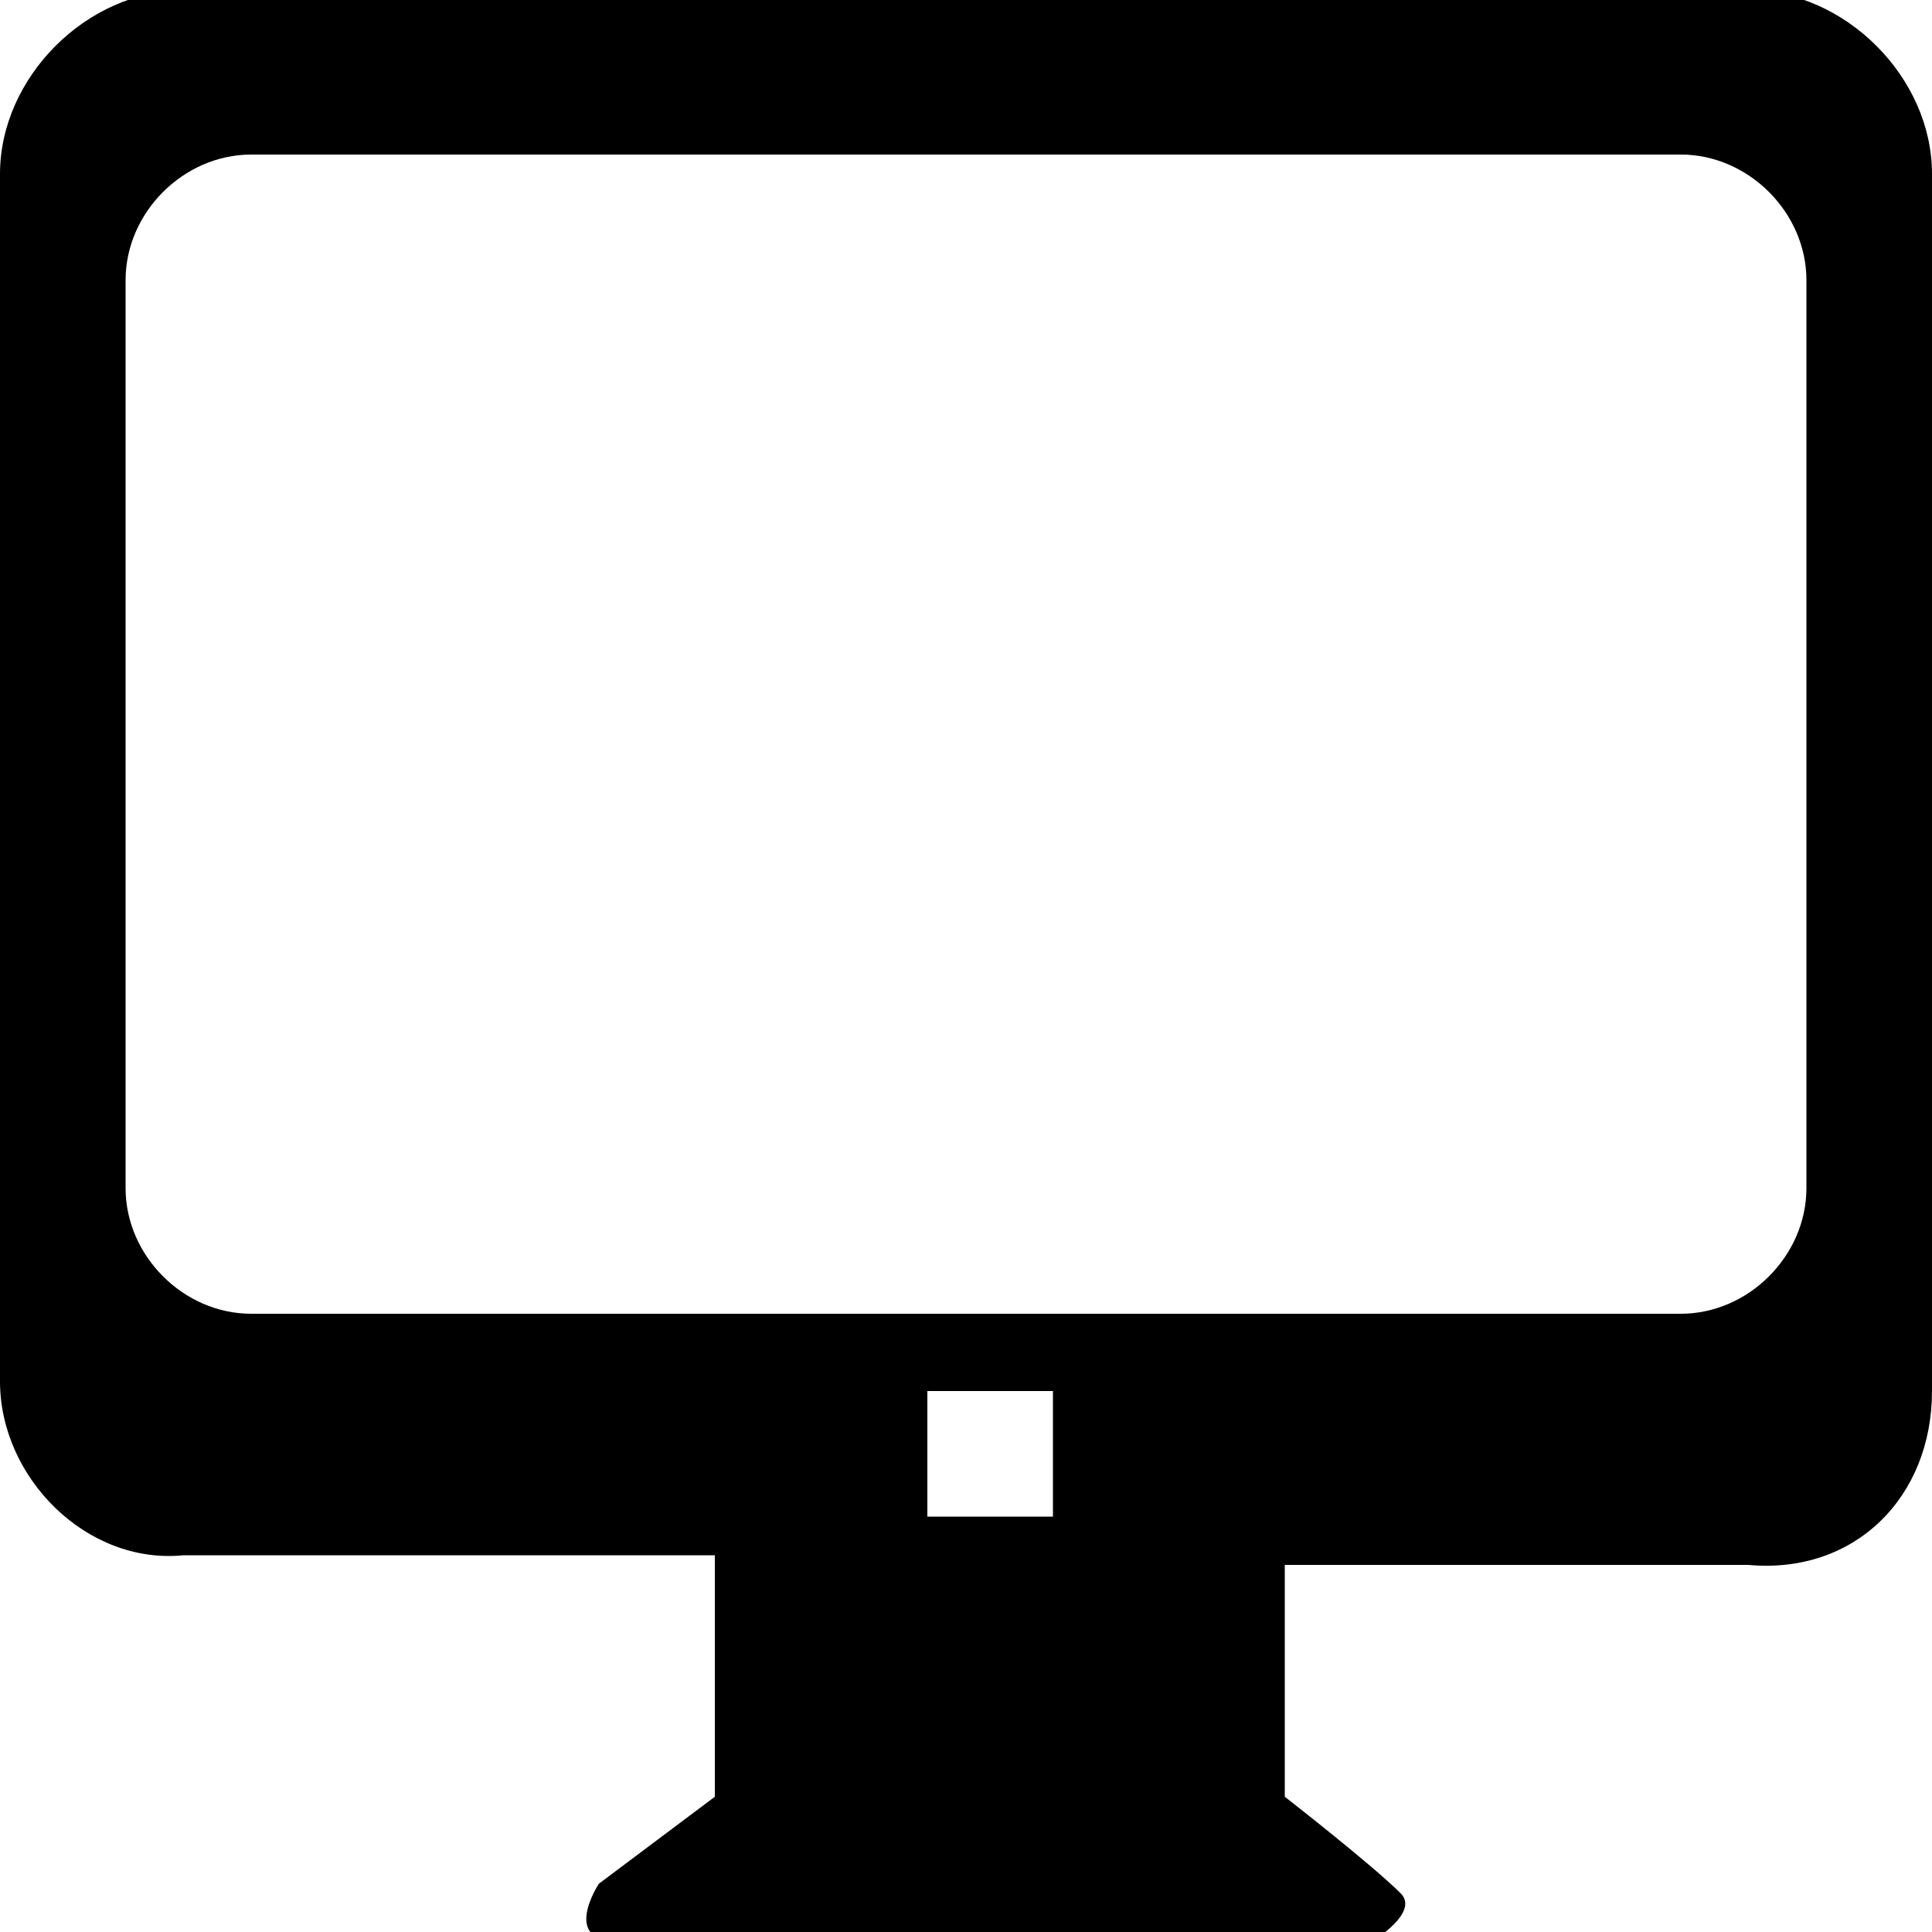 <?xml version="1.0" encoding="utf-8"?>
<!-- Generator: Adobe Illustrator 18.0.0, SVG Export Plug-In . SVG Version: 6.00 Build 0)  -->
<!DOCTYPE svg PUBLIC "-//W3C//DTD SVG 1.1//EN" "http://www.w3.org/Graphics/SVG/1.1/DTD/svg11.dtd">
<svg version="1.1" id="图层_1" xmlns="http://www.w3.org/2000/svg" xmlns:xlink="http://www.w3.org/1999/xlink" x="0px" y="0px"
	 viewBox="0 0 20 20" enable-background="new 0 0 20 20" xml:space="preserve" width="20" height="20">
<path fill="#000000" d="M18.1-0.1H1.9C0.9-0.1,0,0.8,0,1.8v12.5c0,1,0.9,1.9,1.9,1.8h5.5v2.5l-1.2,0.9c0,0-0.4,0.6,0.2,0.6l7.8,0
	c0,0,0.5-0.3,0.3-0.5c-0.3-0.3-1.2-1-1.2-1v-2.4h4.8c1.1,0.1,1.9-0.7,1.9-1.8V1.8C20,0.8,19.1-0.1,18.1-0.1z M9.6,15.7v-1.3h1.3v1.3
	H9.6z M18.7,12.3c0,0.7-0.6,1.3-1.3,1.3H2.6c-0.7,0-1.3-0.6-1.3-1.3V2.9c0-0.7,0.6-1.3,1.3-1.3h14.8c0.7,0,1.3,0.6,1.3,1.3V12.3z"/>
</svg>
